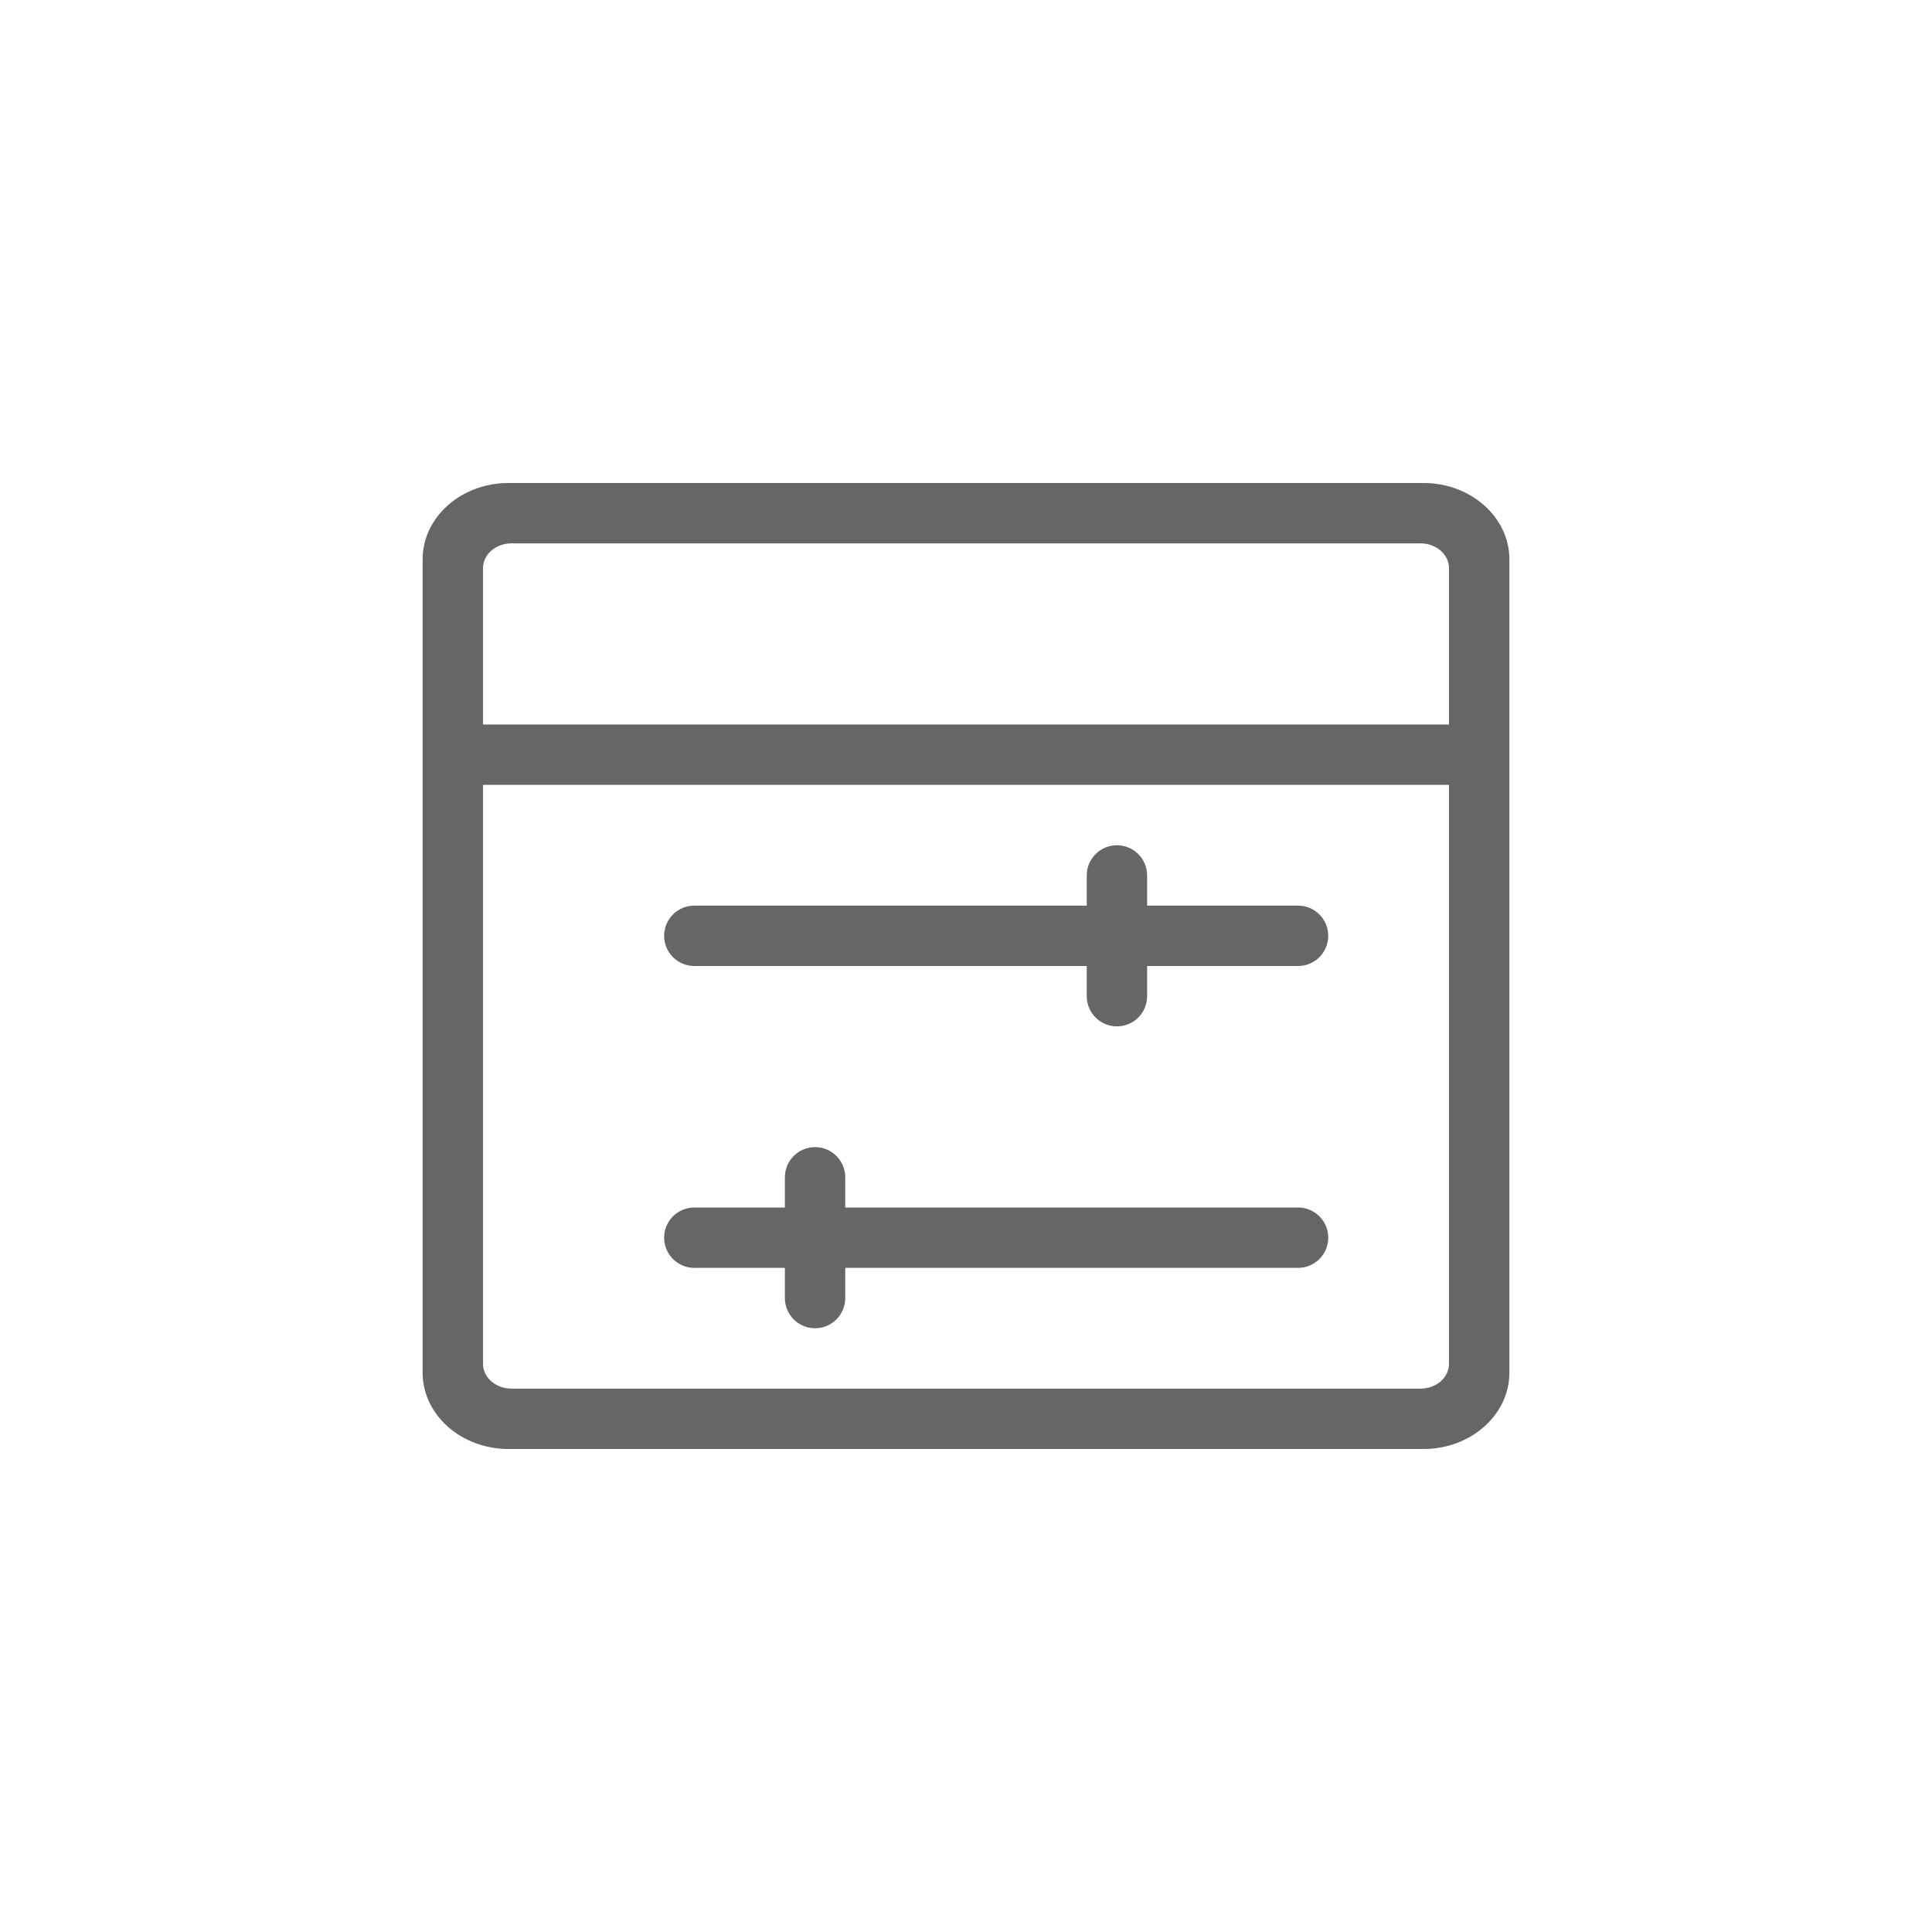 <?xml version="1.0" encoding="UTF-8"?>
<svg width="32px" height="32px" viewBox="0 0 32 32" version="1.1" xmlns="http://www.w3.org/2000/svg" xmlns:xlink="http://www.w3.org/1999/xlink">
    <!-- Generator: Sketch 55 (78076) - https://sketchapp.com -->
    <title>ic_yuanshuju_normal</title>
    <desc>Created with Sketch.</desc>
    <g id="ic_yuanshuju_normal" stroke="none" stroke-width="1" fill="none" fill-rule="evenodd">
        <g id="Group-2">
            <polygon id="selected-copy-3" opacity="0.15" points="0 0 32 0 32 32 0 32 0 20.427 0 15.785"></polygon>
            <g id="元数据配置" transform="translate(7, 8)" fill="#666666" fill-rule="nonzero">
                <path d="M16.579,16 L1.421,16 C0.638,16 0,15.433 0,14.737 L0,1.263 C0,0.567 0.638,0 1.421,0 L16.579,0 C17.362,0 18,0.567 18,1.263 L18,14.737 C18,15.433 17.362,16 16.579,16 Z M1,1.412 L1,14.588 C1,14.816 1.211,15 1.471,15 L16.529,15 C16.789,15 17,14.816 17,14.588 L17,1.412 C17,1.184 16.789,1 16.529,1 L1.471,1 C1.211,1 1,1.184 1,1.412 Z M1,4 L17,4 L17,5 L1,5 L1,4 Z M4.5,7 L14.5,7 C14.776,7 15,7.224 15,7.5 L15,7.5 C15,7.776 14.776,8 14.5,8 L4.5,8 C4.224,8 4,7.776 4,7.5 L4,7.5 C4,7.224 4.224,7 4.5,7 Z M4.5,12 L14.5,12 C14.776,12 15,12.224 15,12.5 L15,12.5 C15,12.776 14.776,13 14.5,13 L4.5,13 C4.224,13 4,12.776 4,12.5 L4,12.5 C4,12.224 4.224,12 4.5,12 Z M6.5,11 L6.5,11 C6.776,11 7,11.224 7,11.5 L7,13.5 C7,13.776 6.776,14 6.5,14 L6.5,14 C6.224,14 6,13.776 6,13.5 L6,11.5 C6,11.224 6.224,11 6.5,11 Z M11.5,6 L11.5,6 C11.776,6 12,6.224 12,6.5 L12,8.5 C12,8.776 11.776,9 11.5,9 L11.5,9 C11.224,9 11,8.776 11,8.5 L11,6.5 C11,6.224 11.224,6 11.5,6 Z" id="形状"></path>
            </g>
        </g>
    </g>
</svg>